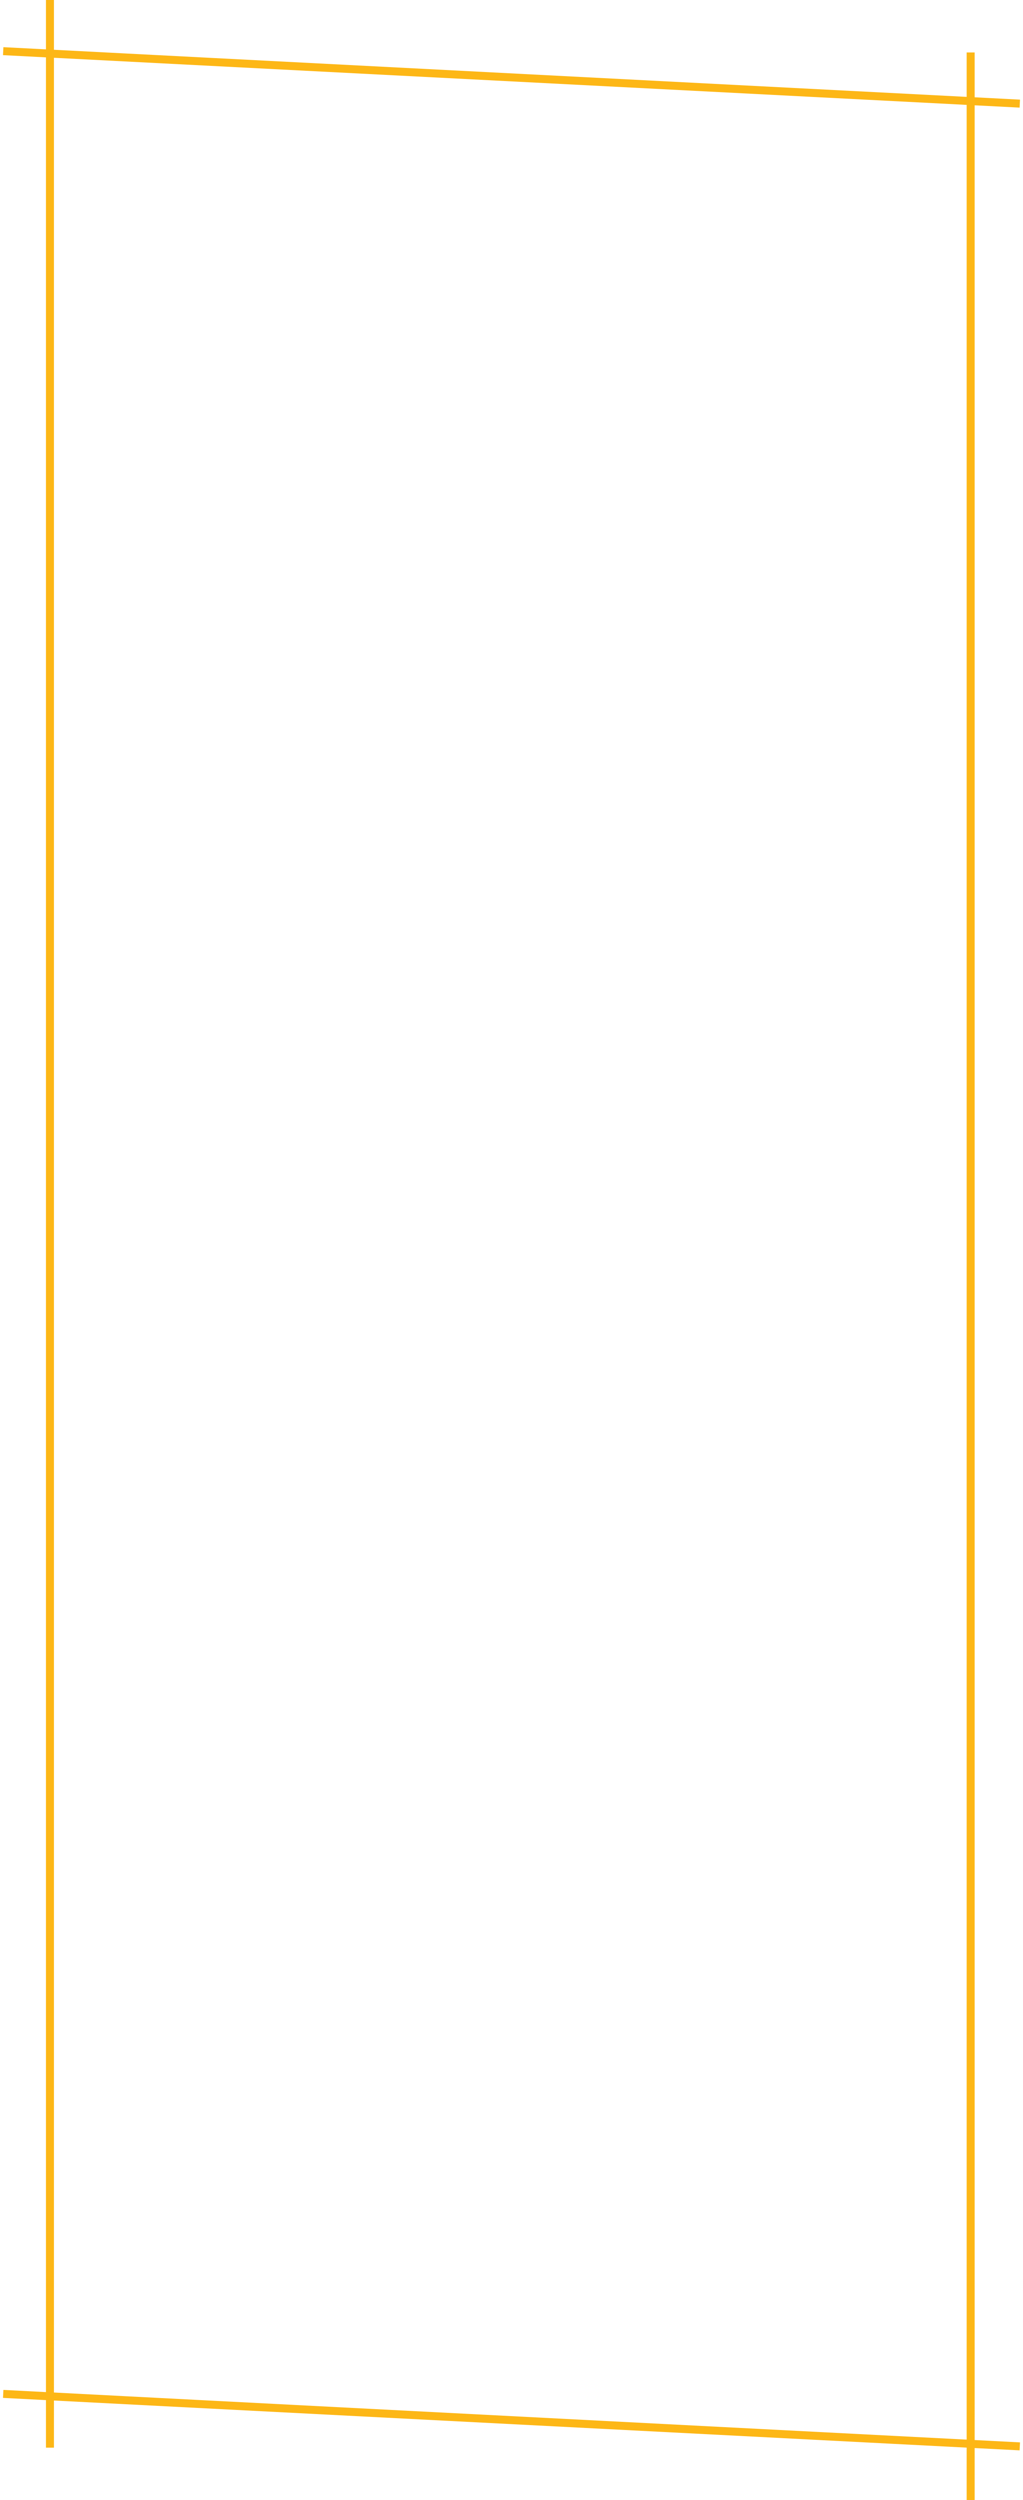 <svg width="320" height="782" viewBox="0 0 320 782" fill="none" xmlns="http://www.w3.org/2000/svg">
<path d="M15.625 765.589V749.522M15.625 749.522L15.625 16.756M15.625 749.522L1 748.767M15.625 749.522L303.625 764.385M15.625 16.756L15.625 -3.95775e-05M15.625 16.756L1 16.001M15.625 16.756L303.625 31.619M303.625 782V764.385M303.625 764.385L303.625 31.619M303.625 764.385L319 765.178M303.625 31.619V16.411M303.625 31.619L319 32.413" stroke="#FDB716" stroke-width="2.5"/>
</svg>
